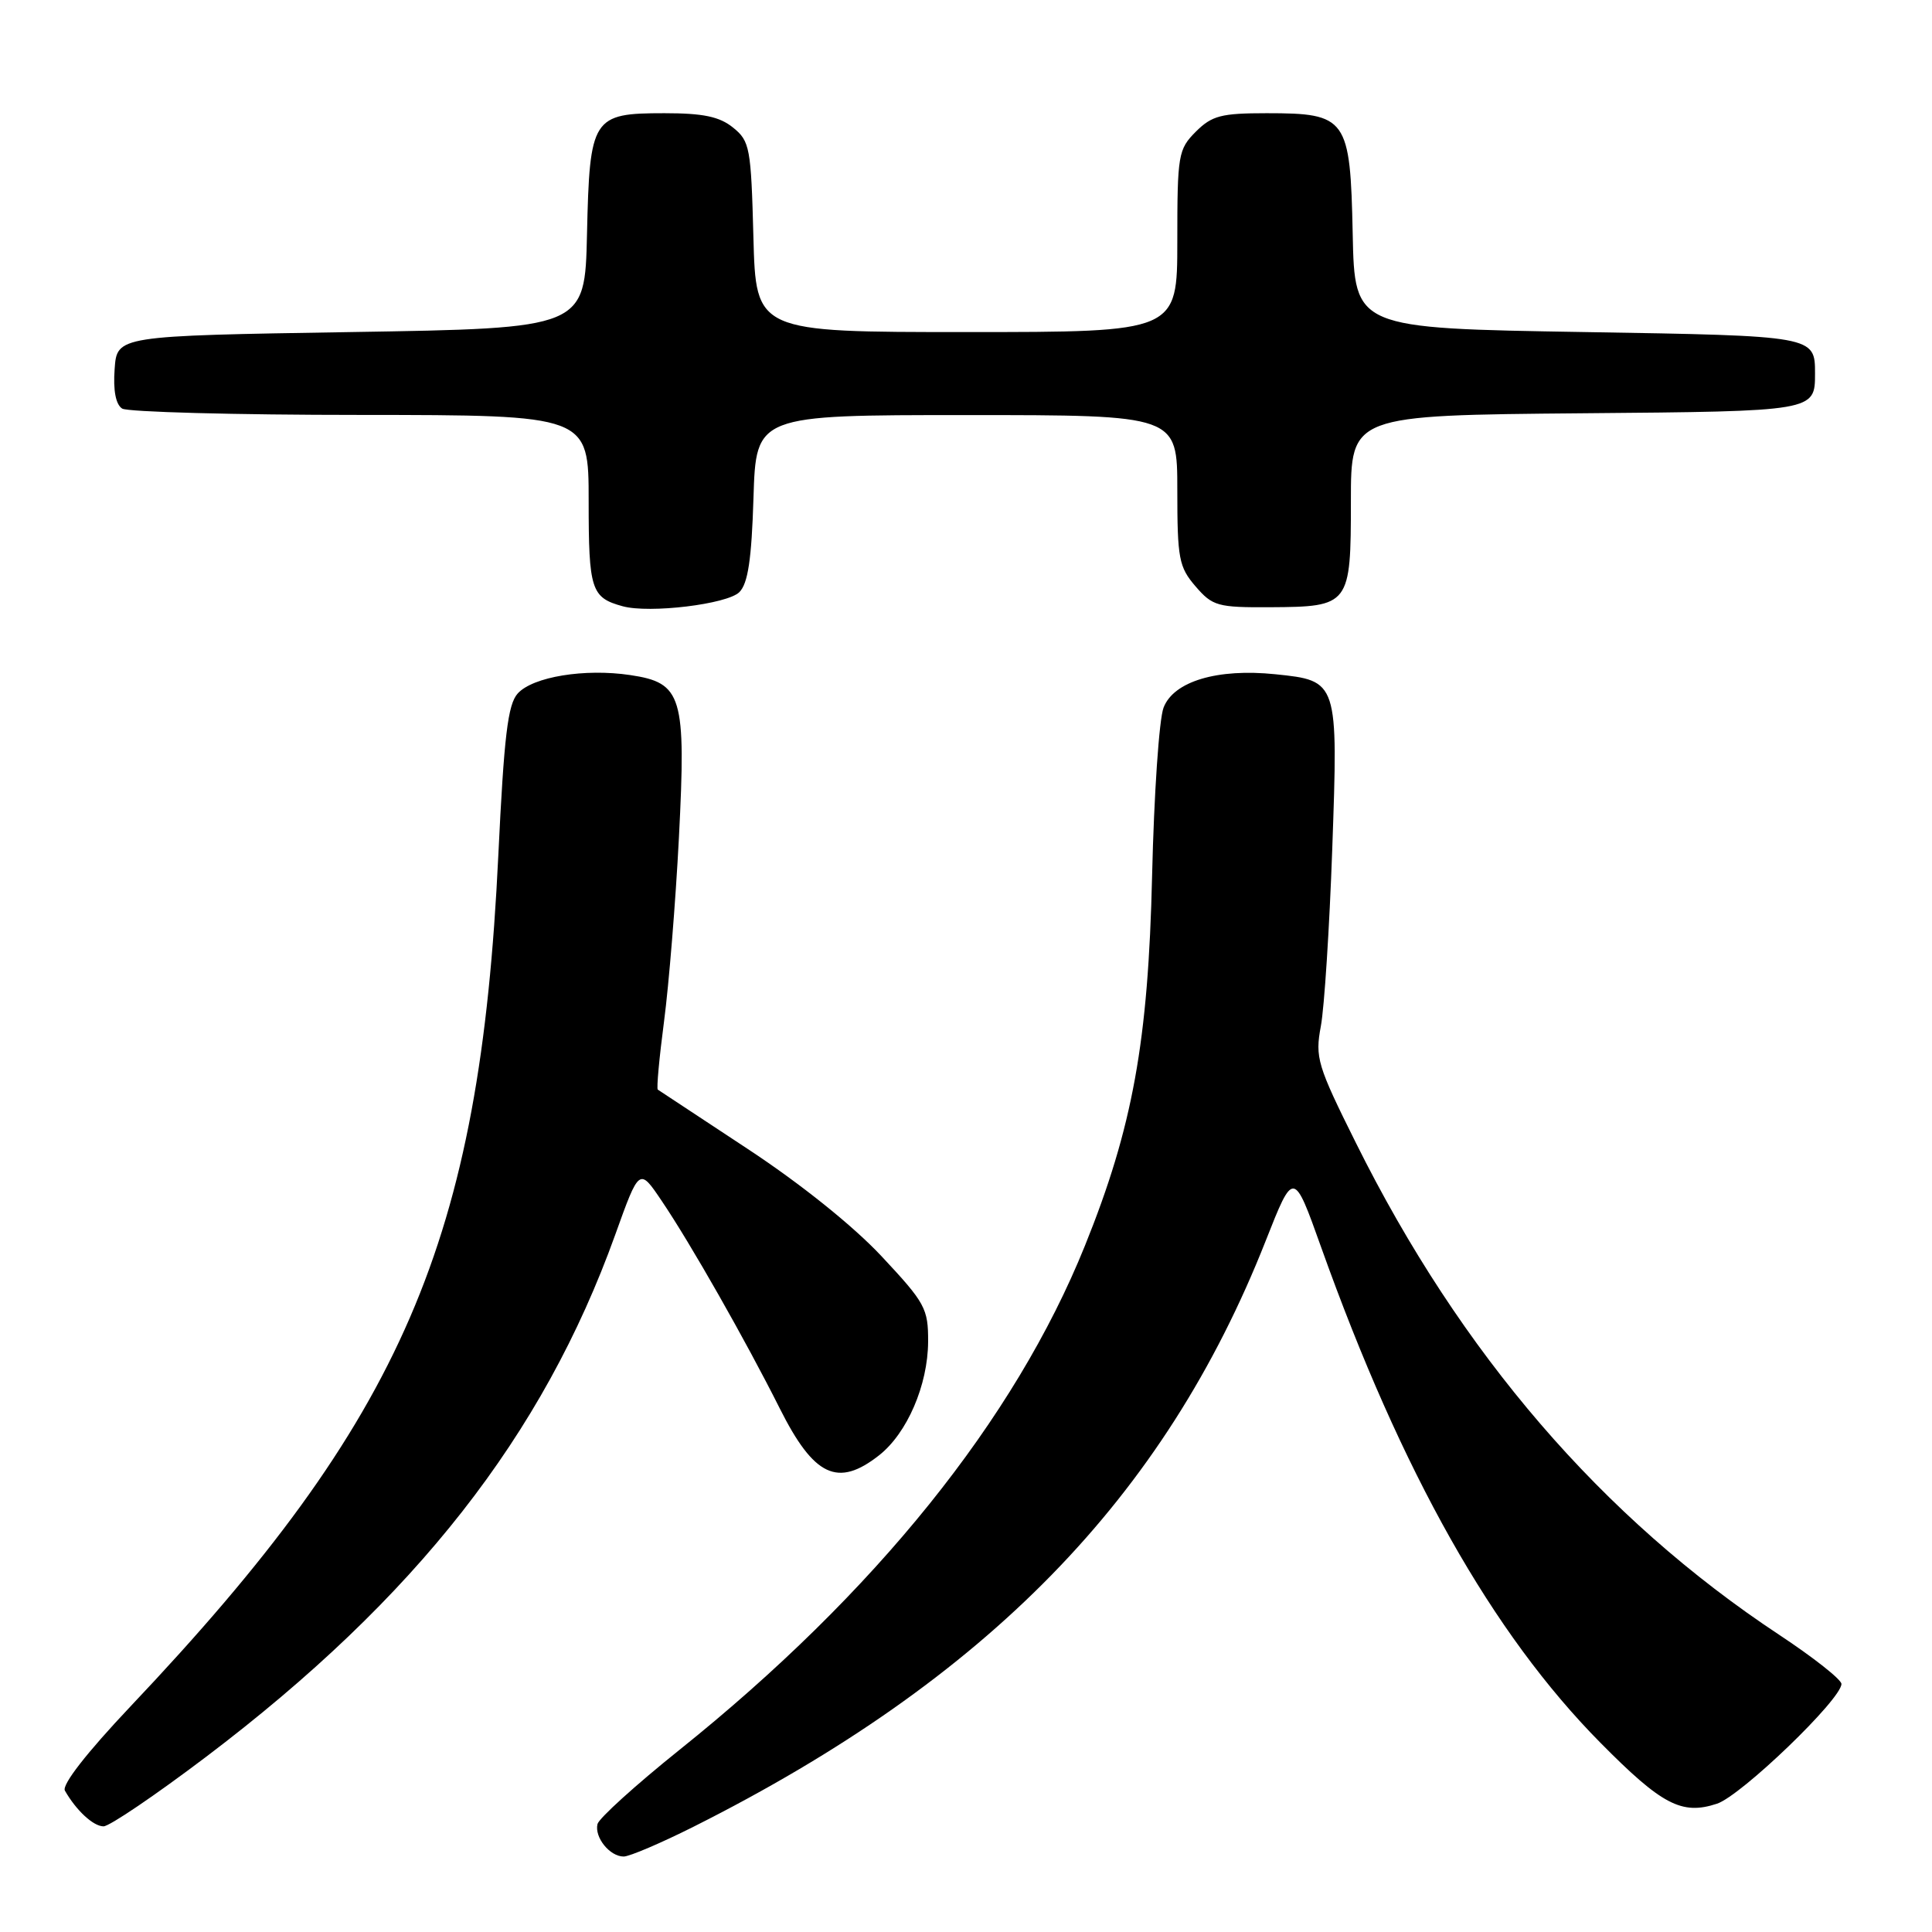 <?xml version="1.0" encoding="UTF-8" standalone="no"?>
<!DOCTYPE svg PUBLIC "-//W3C//DTD SVG 1.1//EN" "http://www.w3.org/Graphics/SVG/1.1/DTD/svg11.dtd" >
<svg xmlns="http://www.w3.org/2000/svg" xmlns:xlink="http://www.w3.org/1999/xlink" version="1.1" viewBox="0 0 256 256">
 <g >
 <path fill="currentColor"
d=" M 91.96 242.02 C 130.81 222.49 154.30 198.43 167.71 164.42 C 171.41 155.04 171.41 155.04 175.06 165.27 C 185.74 195.17 197.76 216.47 212.08 230.94 C 220.22 239.17 222.85 240.54 227.51 239.00 C 230.72 237.94 244.00 225.16 244.00 223.13 C 244.00 222.55 240.29 219.62 235.75 216.62 C 212.31 201.13 193.53 179.32 179.68 151.47 C 174.54 141.15 174.24 140.15 175.02 135.97 C 175.48 133.51 176.16 122.95 176.53 112.50 C 177.32 90.21 177.31 90.20 168.98 89.34 C 161.30 88.55 155.52 90.28 154.18 93.76 C 153.59 95.27 152.91 105.28 152.66 116.00 C 152.15 138.00 150.09 149.38 143.76 165.06 C 134.48 188.08 115.96 211.10 89.99 231.90 C 84.22 236.53 79.35 240.94 79.17 241.70 C 78.75 243.46 80.80 246.00 82.64 246.00 C 83.41 246.00 87.60 244.21 91.96 242.02 Z  M 27.32 232.78 C 55.09 211.75 71.96 190.22 81.52 163.61 C 84.71 154.72 84.71 154.72 87.67 159.11 C 91.50 164.77 98.77 177.56 103.32 186.62 C 107.85 195.65 111.01 197.14 116.49 192.83 C 120.20 189.91 122.95 183.53 122.98 177.79 C 123.00 173.38 122.60 172.65 116.81 166.46 C 113.06 162.45 106.08 156.85 99.06 152.23 C 92.70 148.04 87.35 144.51 87.16 144.38 C 86.98 144.26 87.35 140.19 87.99 135.33 C 88.63 130.47 89.52 119.53 89.96 111.00 C 90.92 92.19 90.41 90.48 83.51 89.45 C 77.49 88.55 70.61 89.67 68.60 91.89 C 67.29 93.34 66.79 97.51 66.03 113.33 C 63.59 164.51 53.50 187.86 17.28 226.12 C 11.48 232.26 8.17 236.50 8.60 237.27 C 10.10 239.90 12.37 242.00 13.72 242.00 C 14.50 242.00 20.62 237.85 27.32 232.78 Z  M 97.97 78.46 C 99.11 77.32 99.59 74.12 99.84 65.97 C 100.18 55.00 100.18 55.00 128.09 55.00 C 156.00 55.00 156.00 55.00 156.00 64.94 C 156.00 74.02 156.21 75.13 158.41 77.69 C 160.67 80.31 161.33 80.50 168.31 80.46 C 178.86 80.40 179.00 80.21 179.00 66.39 C 179.00 55.03 179.00 55.03 209.75 54.76 C 240.50 54.50 240.50 54.50 240.50 49.50 C 240.50 44.50 240.50 44.50 210.00 44.00 C 179.50 43.50 179.50 43.50 179.24 31.00 C 178.92 15.63 178.48 15.00 167.84 15.00 C 161.81 15.00 160.59 15.32 158.45 17.45 C 156.12 19.79 156.00 20.50 156.00 31.95 C 156.00 44.00 156.00 44.00 128.08 44.00 C 100.16 44.00 100.16 44.00 99.83 31.41 C 99.52 19.58 99.36 18.70 97.14 16.91 C 95.34 15.45 93.18 15.00 88.04 15.00 C 78.48 15.00 78.13 15.54 77.78 31.04 C 77.50 43.50 77.50 43.50 46.50 44.00 C 15.50 44.50 15.50 44.50 15.19 48.90 C 14.98 51.74 15.34 53.60 16.19 54.14 C 16.91 54.59 31.11 54.98 47.75 54.98 C 78.00 55.00 78.00 55.00 78.00 66.38 C 78.00 78.15 78.33 79.19 82.50 80.33 C 86.05 81.31 96.37 80.06 97.97 78.46 Z "/>
</g>
</svg>